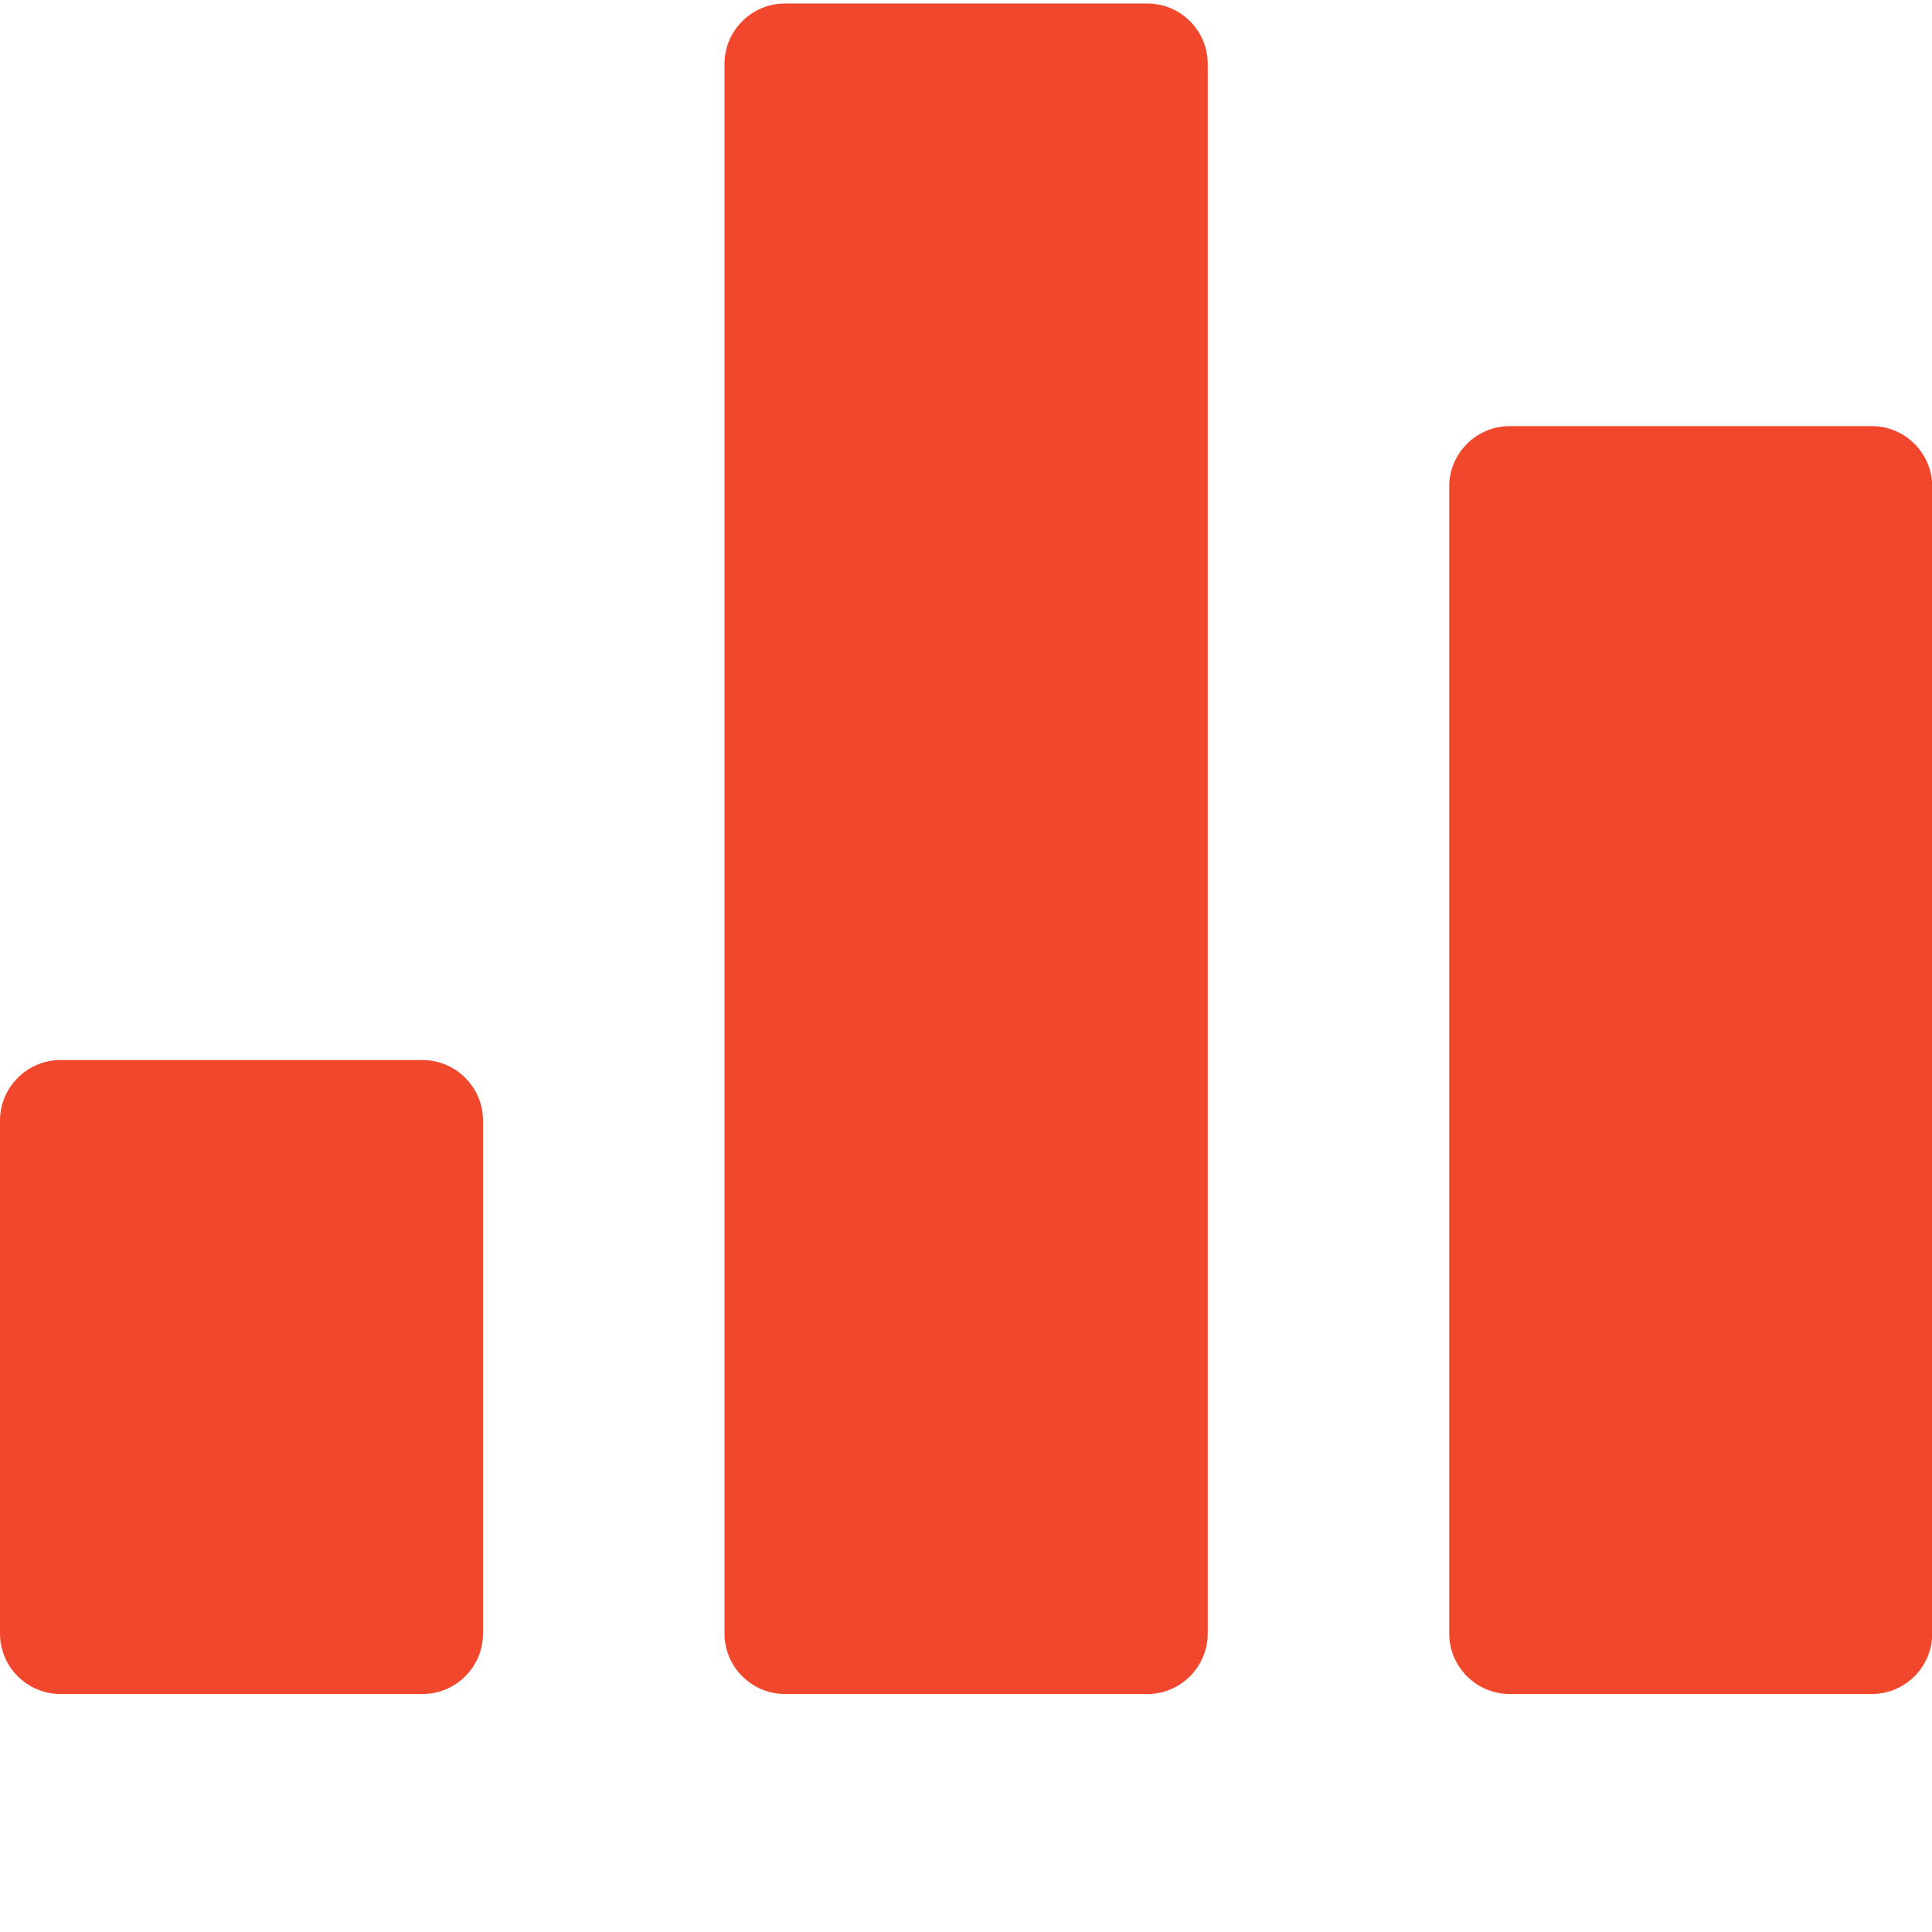 <?xml version="1.0" encoding="utf-8"?>
<!-- Generated by IcoMoon.io -->
<!DOCTYPE svg PUBLIC "-//W3C//DTD SVG 1.1//EN" "http://www.w3.org/Graphics/SVG/1.1/DTD/svg11.dtd">
<svg version="1.1" xmlns="http://www.w3.org/2000/svg" xmlns:xlink="http://www.w3.org/1999/xlink" width="32" height="32" viewBox="0 0 32 32">
<path fill="#f1472c" d="M8 27.058c0 0.55-0.45 1-1 1h-6c-0.55 0-1-0.45-1-1v-8.5c0-0.548 0.45-1 1-1h6c0.55 0 1 0.452 1 1v8.5zM20.004 27.058c0 0.55-0.45 1-1 1h-6.004c-0.55 0-1-0.45-1-1v-26c0-0.55 0.45-1 1-1h6.004c0.55 0 1 0.45 1 1v26zM32.004 27.058c0 0.55-0.45 1-1 1h-6c-0.55 0-1-0.45-1-1v-19c0-0.55 0.45-1 1-1h6c0.55 0 1 0.45 1 1v19z"></path>
</svg>
